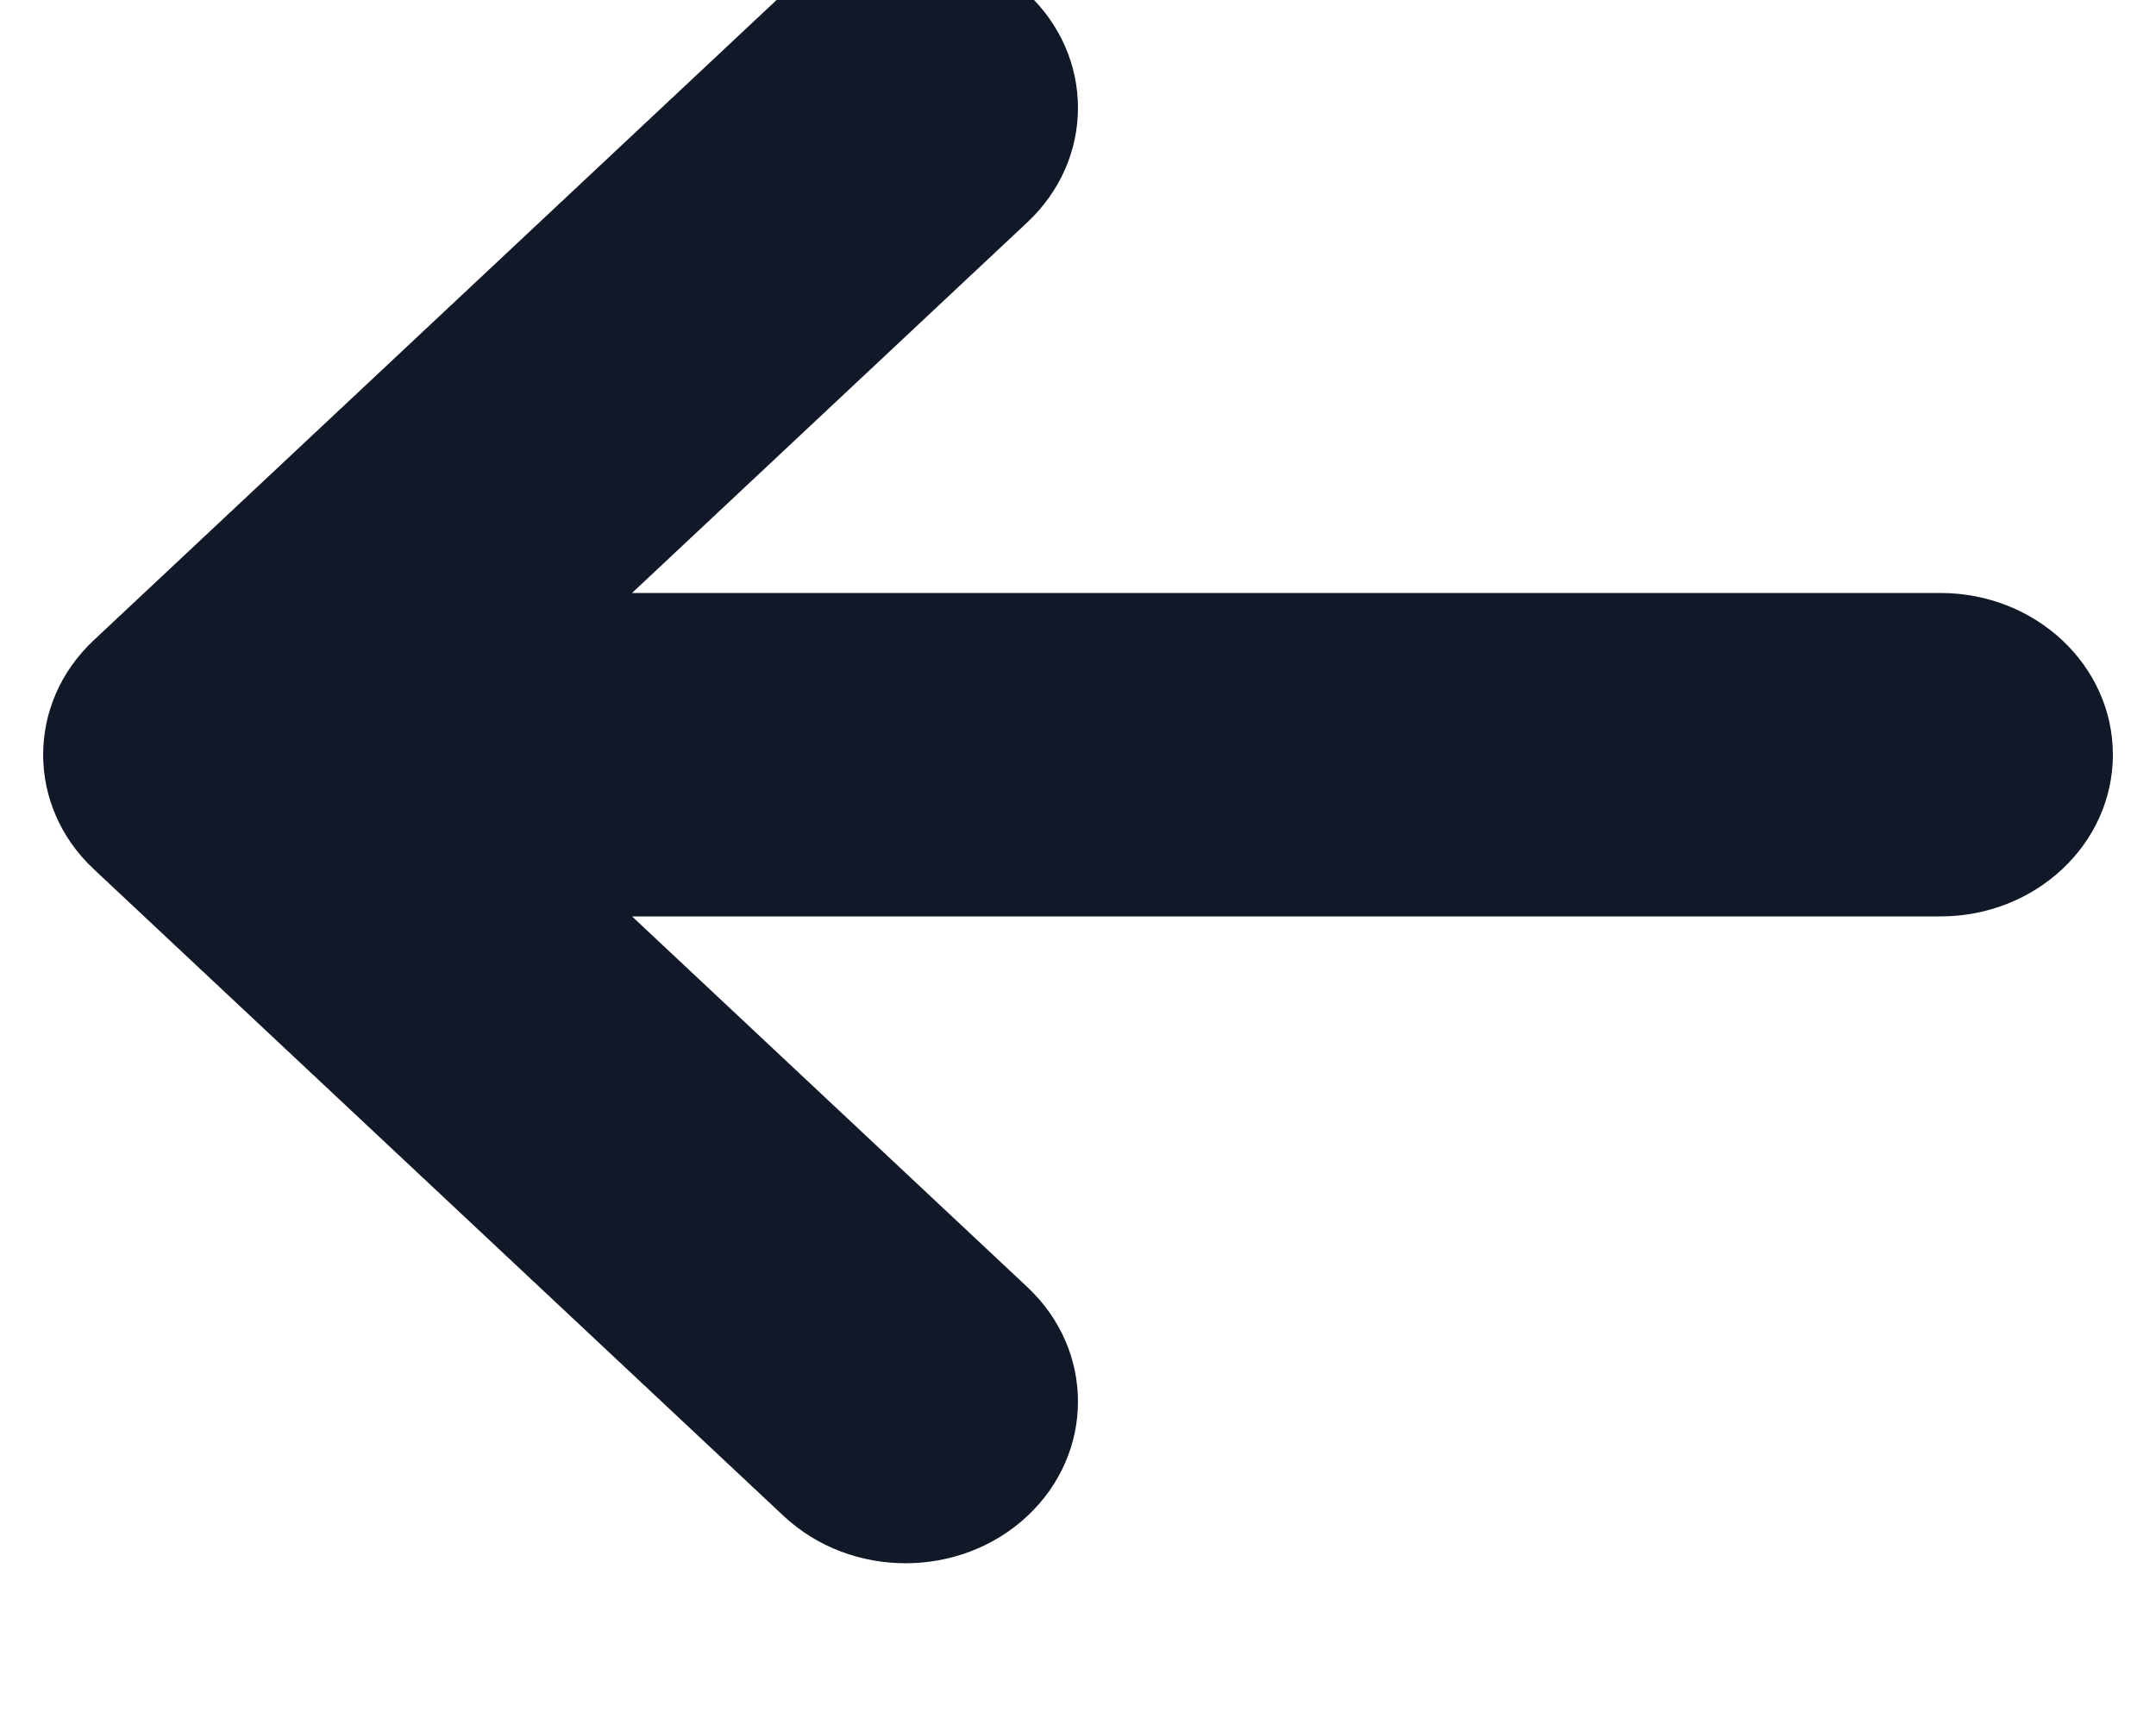 <svg width="20" height="16" viewBox="0 0 20 16" fill="none" xmlns="http://www.w3.org/2000/svg" xmlns:xlink="http://www.w3.org/1999/xlink">
<path d="M9.531,14.061C8.907,14.646 7.894,14.646 7.269,14.061L0.869,8.061C0.244,7.475 0.244,6.525 0.869,5.939L7.269,-0.061C7.893,-0.646 8.907,-0.646 9.531,-0.061C10.156,0.525 10.156,1.475 9.531,2.061L5.863,5.5L18,5.5C18.884,5.5 19.6,6.172 19.6,7C19.6,7.828 18.884,8.5 18,8.5L5.863,8.5L9.531,11.939C10.156,12.525 10.156,13.475 9.531,14.061Z" clip-rule="evenodd" fill-rule="evenodd" fill="#111827"/>
</svg>
